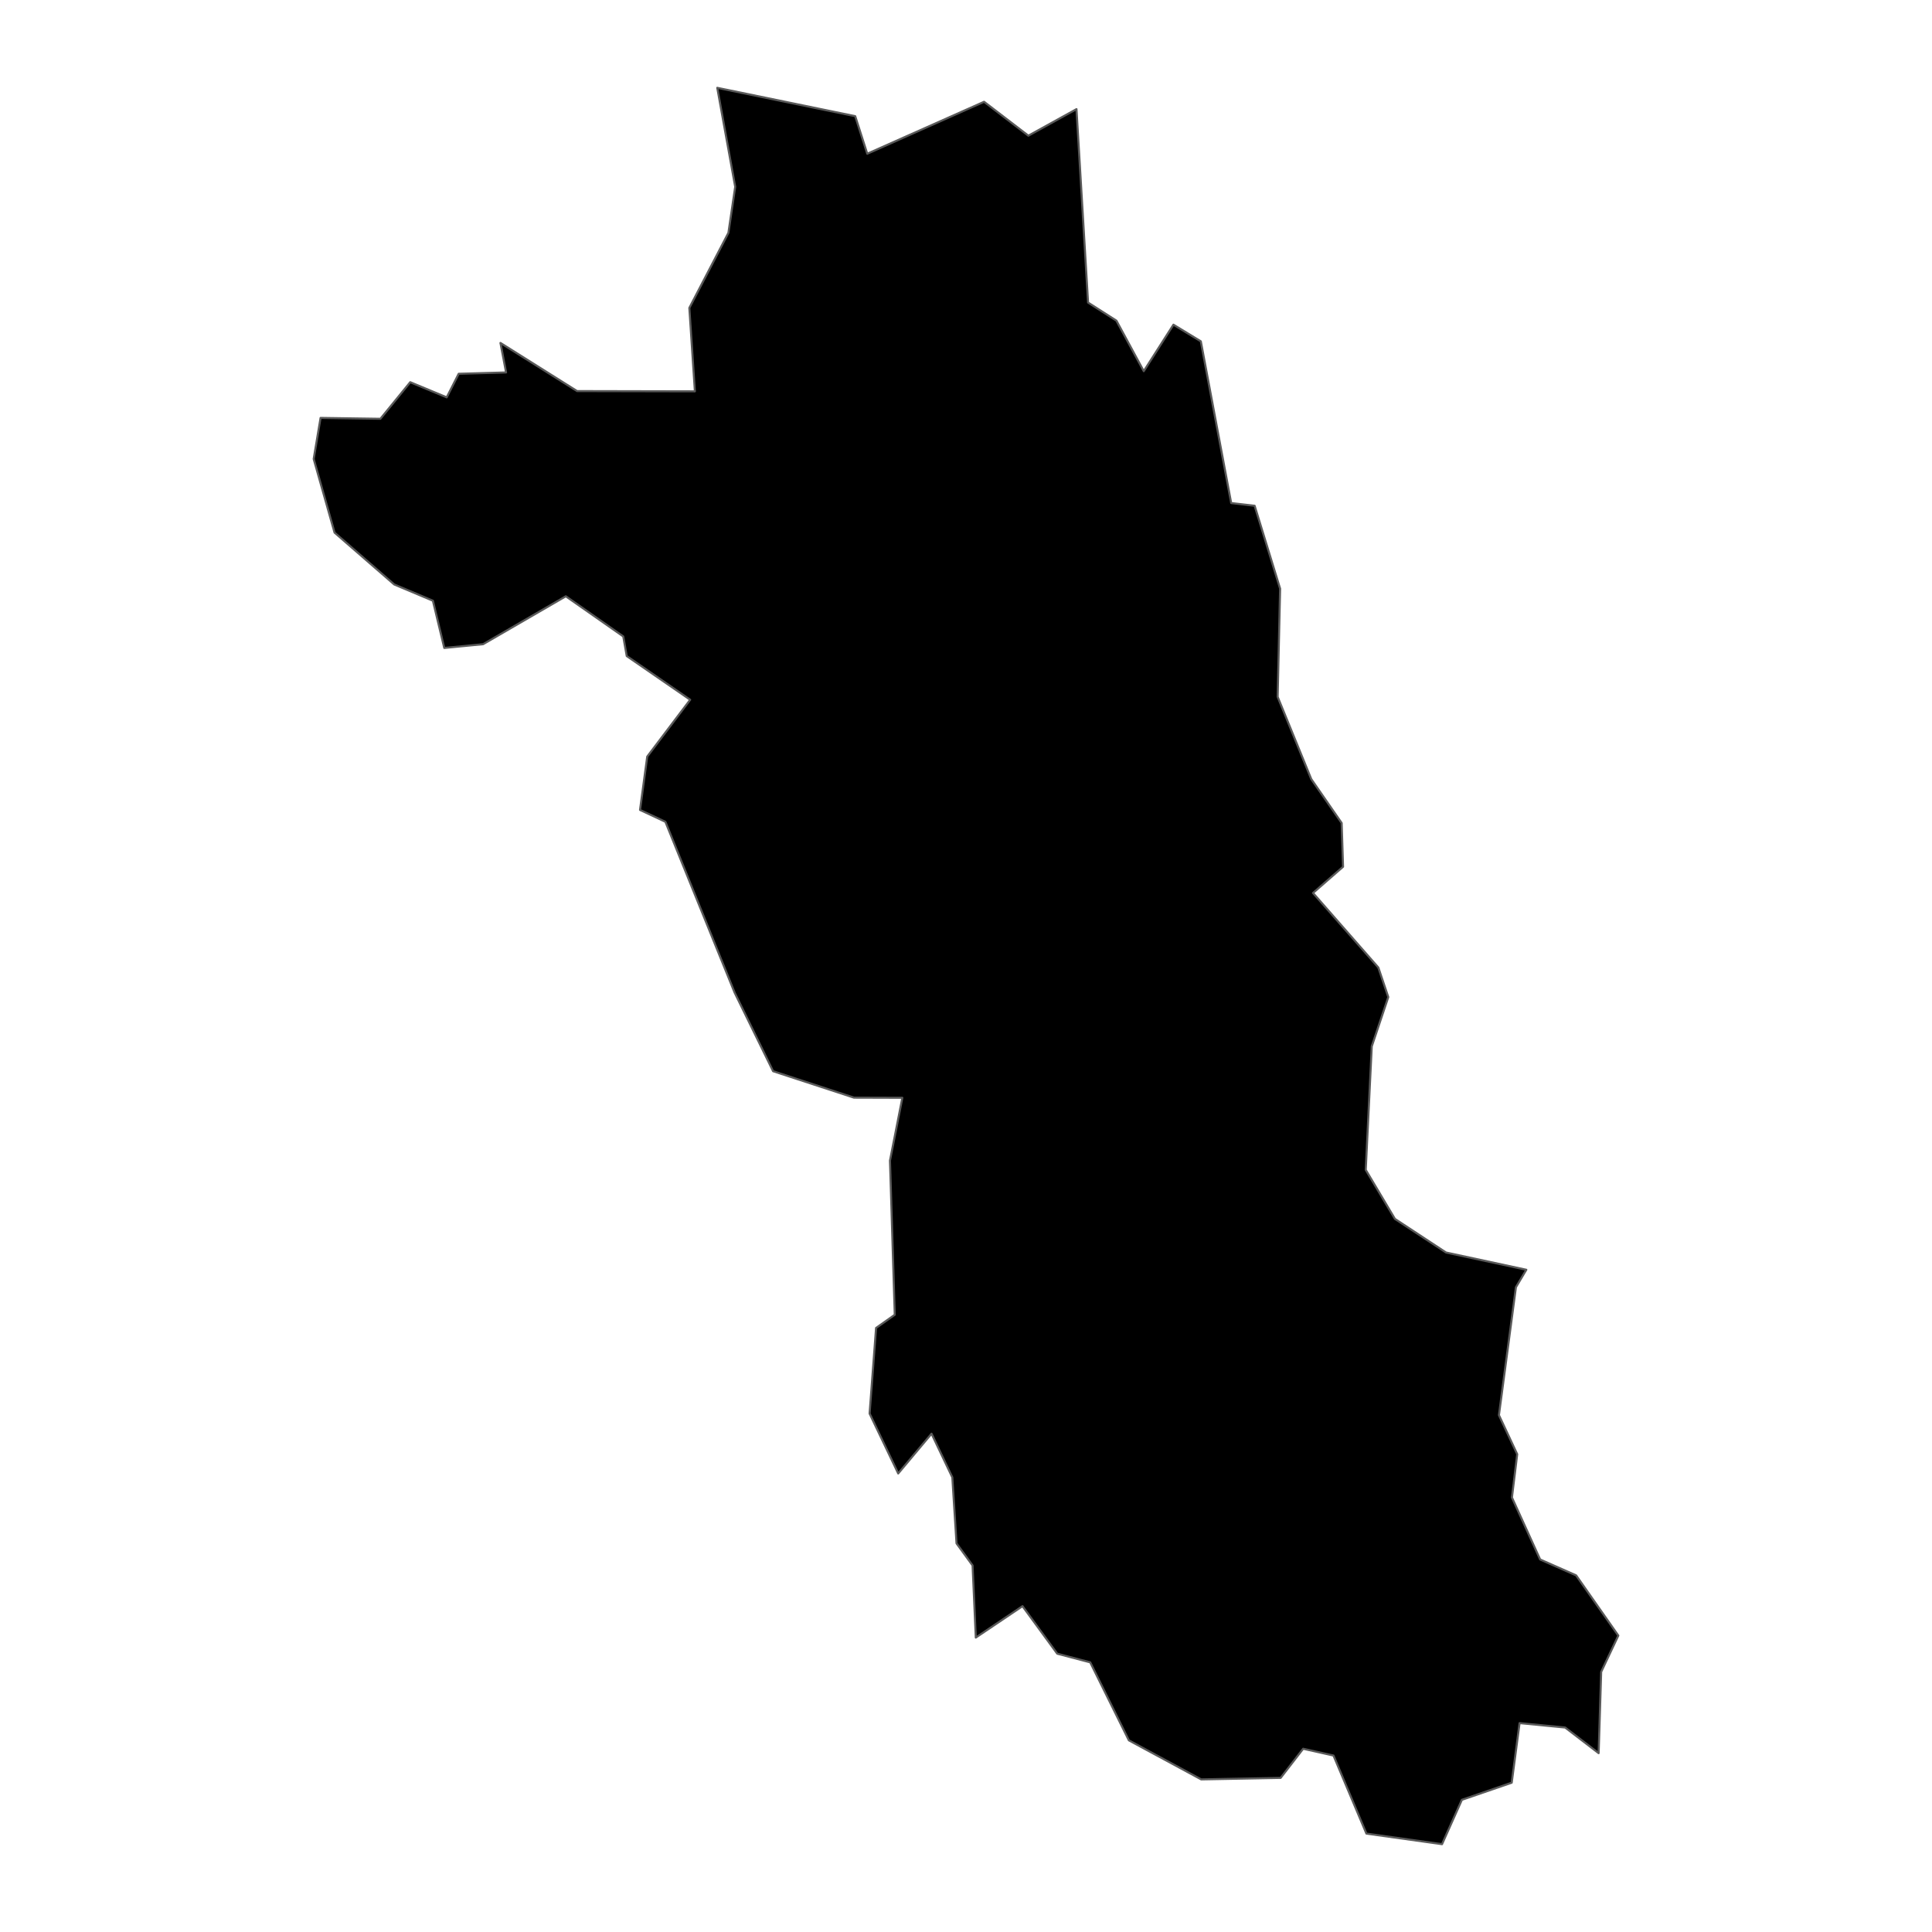 <?xml version='1.0' encoding='UTF-8' ?>
<svg xmlns='http://www.w3.org/2000/svg' xmlns:xlink='http://www.w3.org/1999/xlink' class='svglite' width='1008.00pt' height='1008.00pt' viewBox='0 0 1008.00 1008.00'>
<defs>
  <style type='text/css'><![CDATA[
    .svglite line, .svglite polyline, .svglite polygon, .svglite path, .svglite rect, .svglite circle {
      fill: none;
      stroke: #000000;
      stroke-linecap: round;
      stroke-linejoin: round;
      stroke-miterlimit: 10.00;
    }
    .svglite text {
      white-space: pre;
    }
  ]]></style>
</defs>
<rect width='100%' height='100%' style='stroke: none; fill: none;'/>
<defs>
  <clipPath id='cpMC4wMHwxMDA4LjAwfDAuMDB8MTAwOC4wMA=='>
    <rect x='0.00' y='0.00' width='1008.00' height='1008.00' />
  </clipPath>
</defs>
<g clip-path='url(#cpMC4wMHwxMDA4LjAwfDAuMDB8MTAwOC4wMA==)'>
</g>
<defs>
  <clipPath id='cpMTI5LjYyfDg3OC4zOHwwLjAwfDEwMDguMDA='>
    <rect x='129.62' y='0.00' width='748.76' height='1008.00' />
  </clipPath>
</defs>
<g clip-path='url(#cpMTI5LjYyfDg3OC4zOHwwLjAwfDEwMDguMDA=)'>
<path d='M 174.55 277.89 L 163.66 239.45 L 167.25 218.04 L 198.46 218.50 L 214.03 199.40 L 233.07 207.31 L 239.31 195.01 L 264.04 194.32 L 261.10 178.92 L 301.09 204.04 L 362.55 204.17 L 359.65 160.65 L 380.04 121.47 L 383.58 97.47 L 374.22 45.82 L 446.20 60.61 L 452.48 80.21 L 513.43 53.10 L 536.54 70.79 L 561.64 56.93 L 567.69 157.86 L 582.48 167.30 L 596.74 193.65 L 612.23 169.40 L 626.52 178.08 L 642.36 262.46 L 654.59 263.87 L 667.89 307.13 L 666.60 363.56 L 684.15 406.50 L 700.00 429.40 L 700.73 452.23 L 685.05 465.90 L 719.13 504.79 L 724.33 520.22 L 715.71 545.91 L 712.56 610.35 L 727.79 635.95 L 754.45 653.48 L 796.35 662.48 L 790.92 671.59 L 782.05 738.33 L 791.59 758.72 L 788.84 781.30 L 803.56 813.65 L 822.33 821.93 L 844.34 853.34 L 835.40 872.28 L 834.07 914.70 L 816.60 901.32 L 792.82 899.01 L 788.72 930.11 L 762.72 939.04 L 752.37 962.18 L 712.90 956.66 L 695.73 915.94 L 679.91 912.39 L 668.17 927.59 L 626.70 928.38 L 588.96 908.00 L 568.81 867.31 L 551.59 862.79 L 533.48 838.00 L 509.11 854.39 L 507.43 816.76 L 499.05 805.23 L 496.86 770.80 L 486.02 748.01 L 468.63 768.77 L 453.70 737.50 L 457.08 692.84 L 466.83 685.97 L 464.33 605.54 L 470.79 572.77 L 445.56 572.69 L 403.35 558.89 L 383.27 517.86 L 347.17 428.77 L 333.92 422.58 L 337.68 394.74 L 360.09 365.09 L 326.99 342.29 L 325.18 332.06 L 295.21 311.10 L 252.05 336.11 L 231.79 338.06 L 225.86 313.42 L 205.68 304.94 L 174.55 277.89 Z' style='fill-rule: evenodd; fill: #000000; stroke-width: 1.07; stroke: #595959; stroke-linecap: butt;' />
</g>
<g clip-path='url(#cpMC4wMHwxMDA4LjAwfDAuMDB8MTAwOC4wMA==)'>
</g>
</svg>
